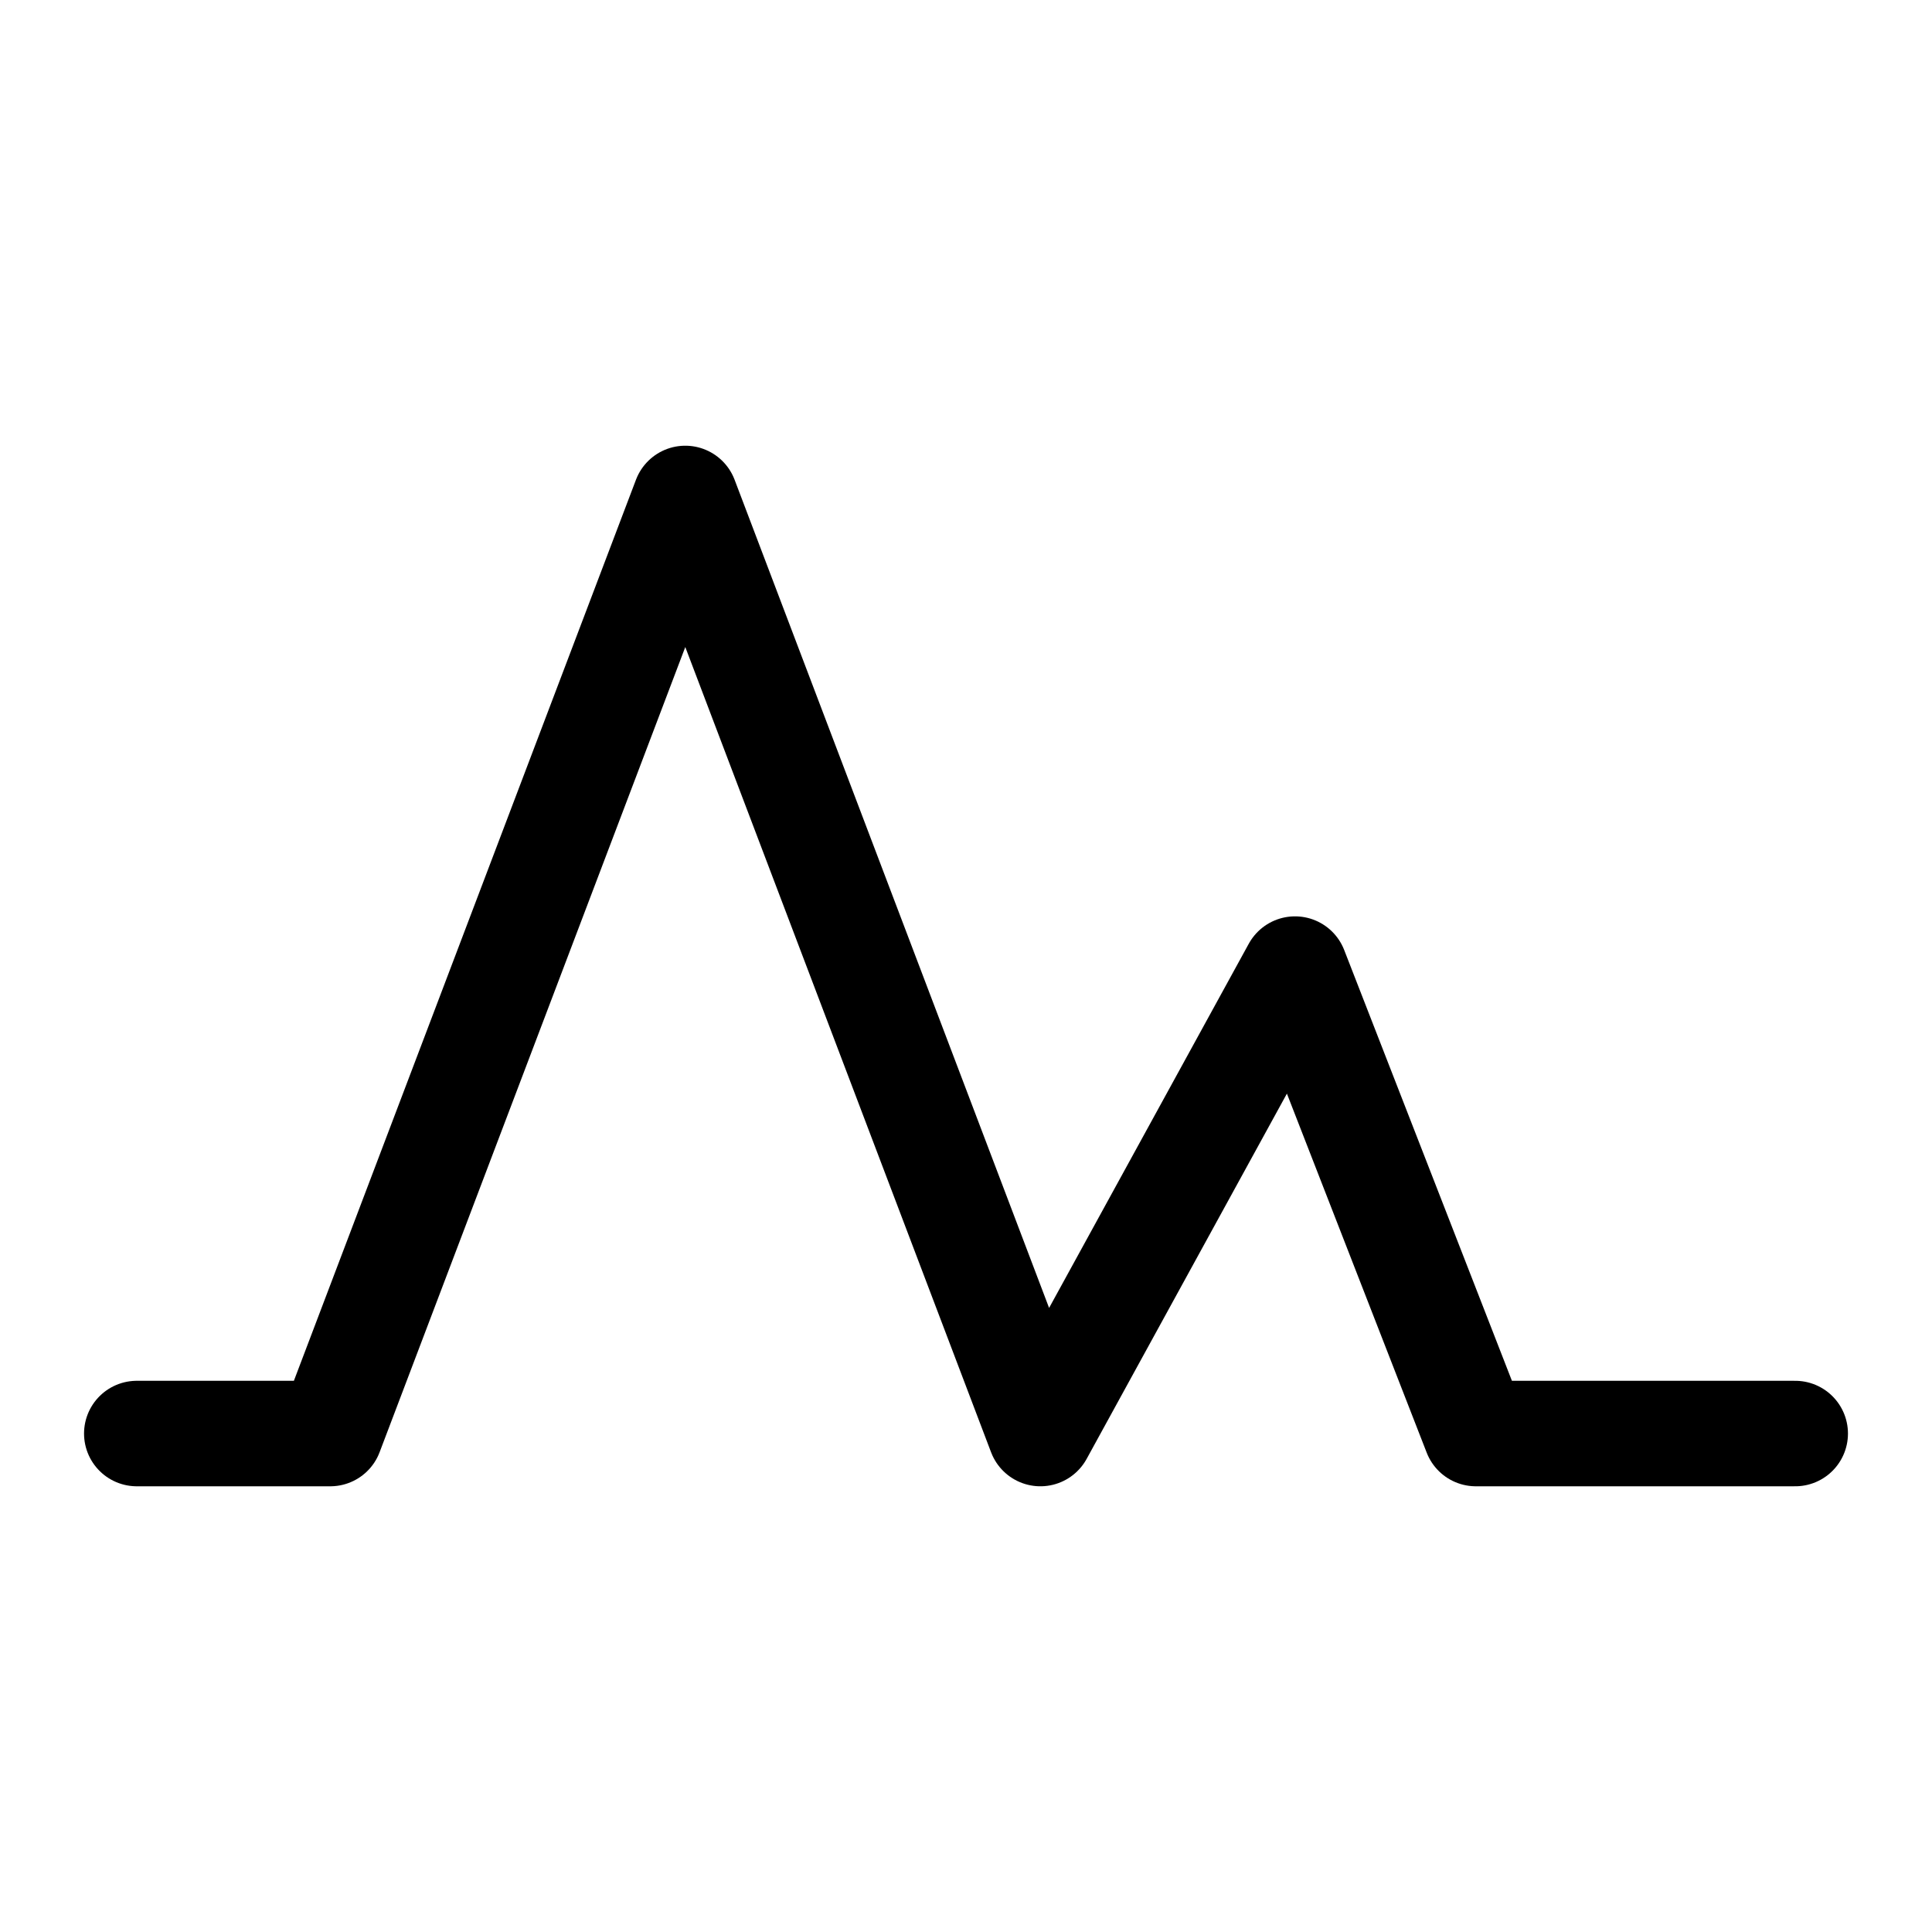 <svg xmlns="http://www.w3.org/2000/svg" viewBox="0 0 200 200">
  <defs>
    <style>
      .a {
        fill: none;
        stroke: #000;
        stroke-linecap: round;
        stroke-linejoin: round;
        stroke-width: 10.92px;
      }
    </style>
  </defs>
  <title>UI-elements-forSVG</title>
  <polyline class="a" points="185.84 148.4 152.78 148.4 134.06 100.32 107.7 148.4 70.94 51.6 34.19 148.4 14.16 148.4"/>
</svg>
